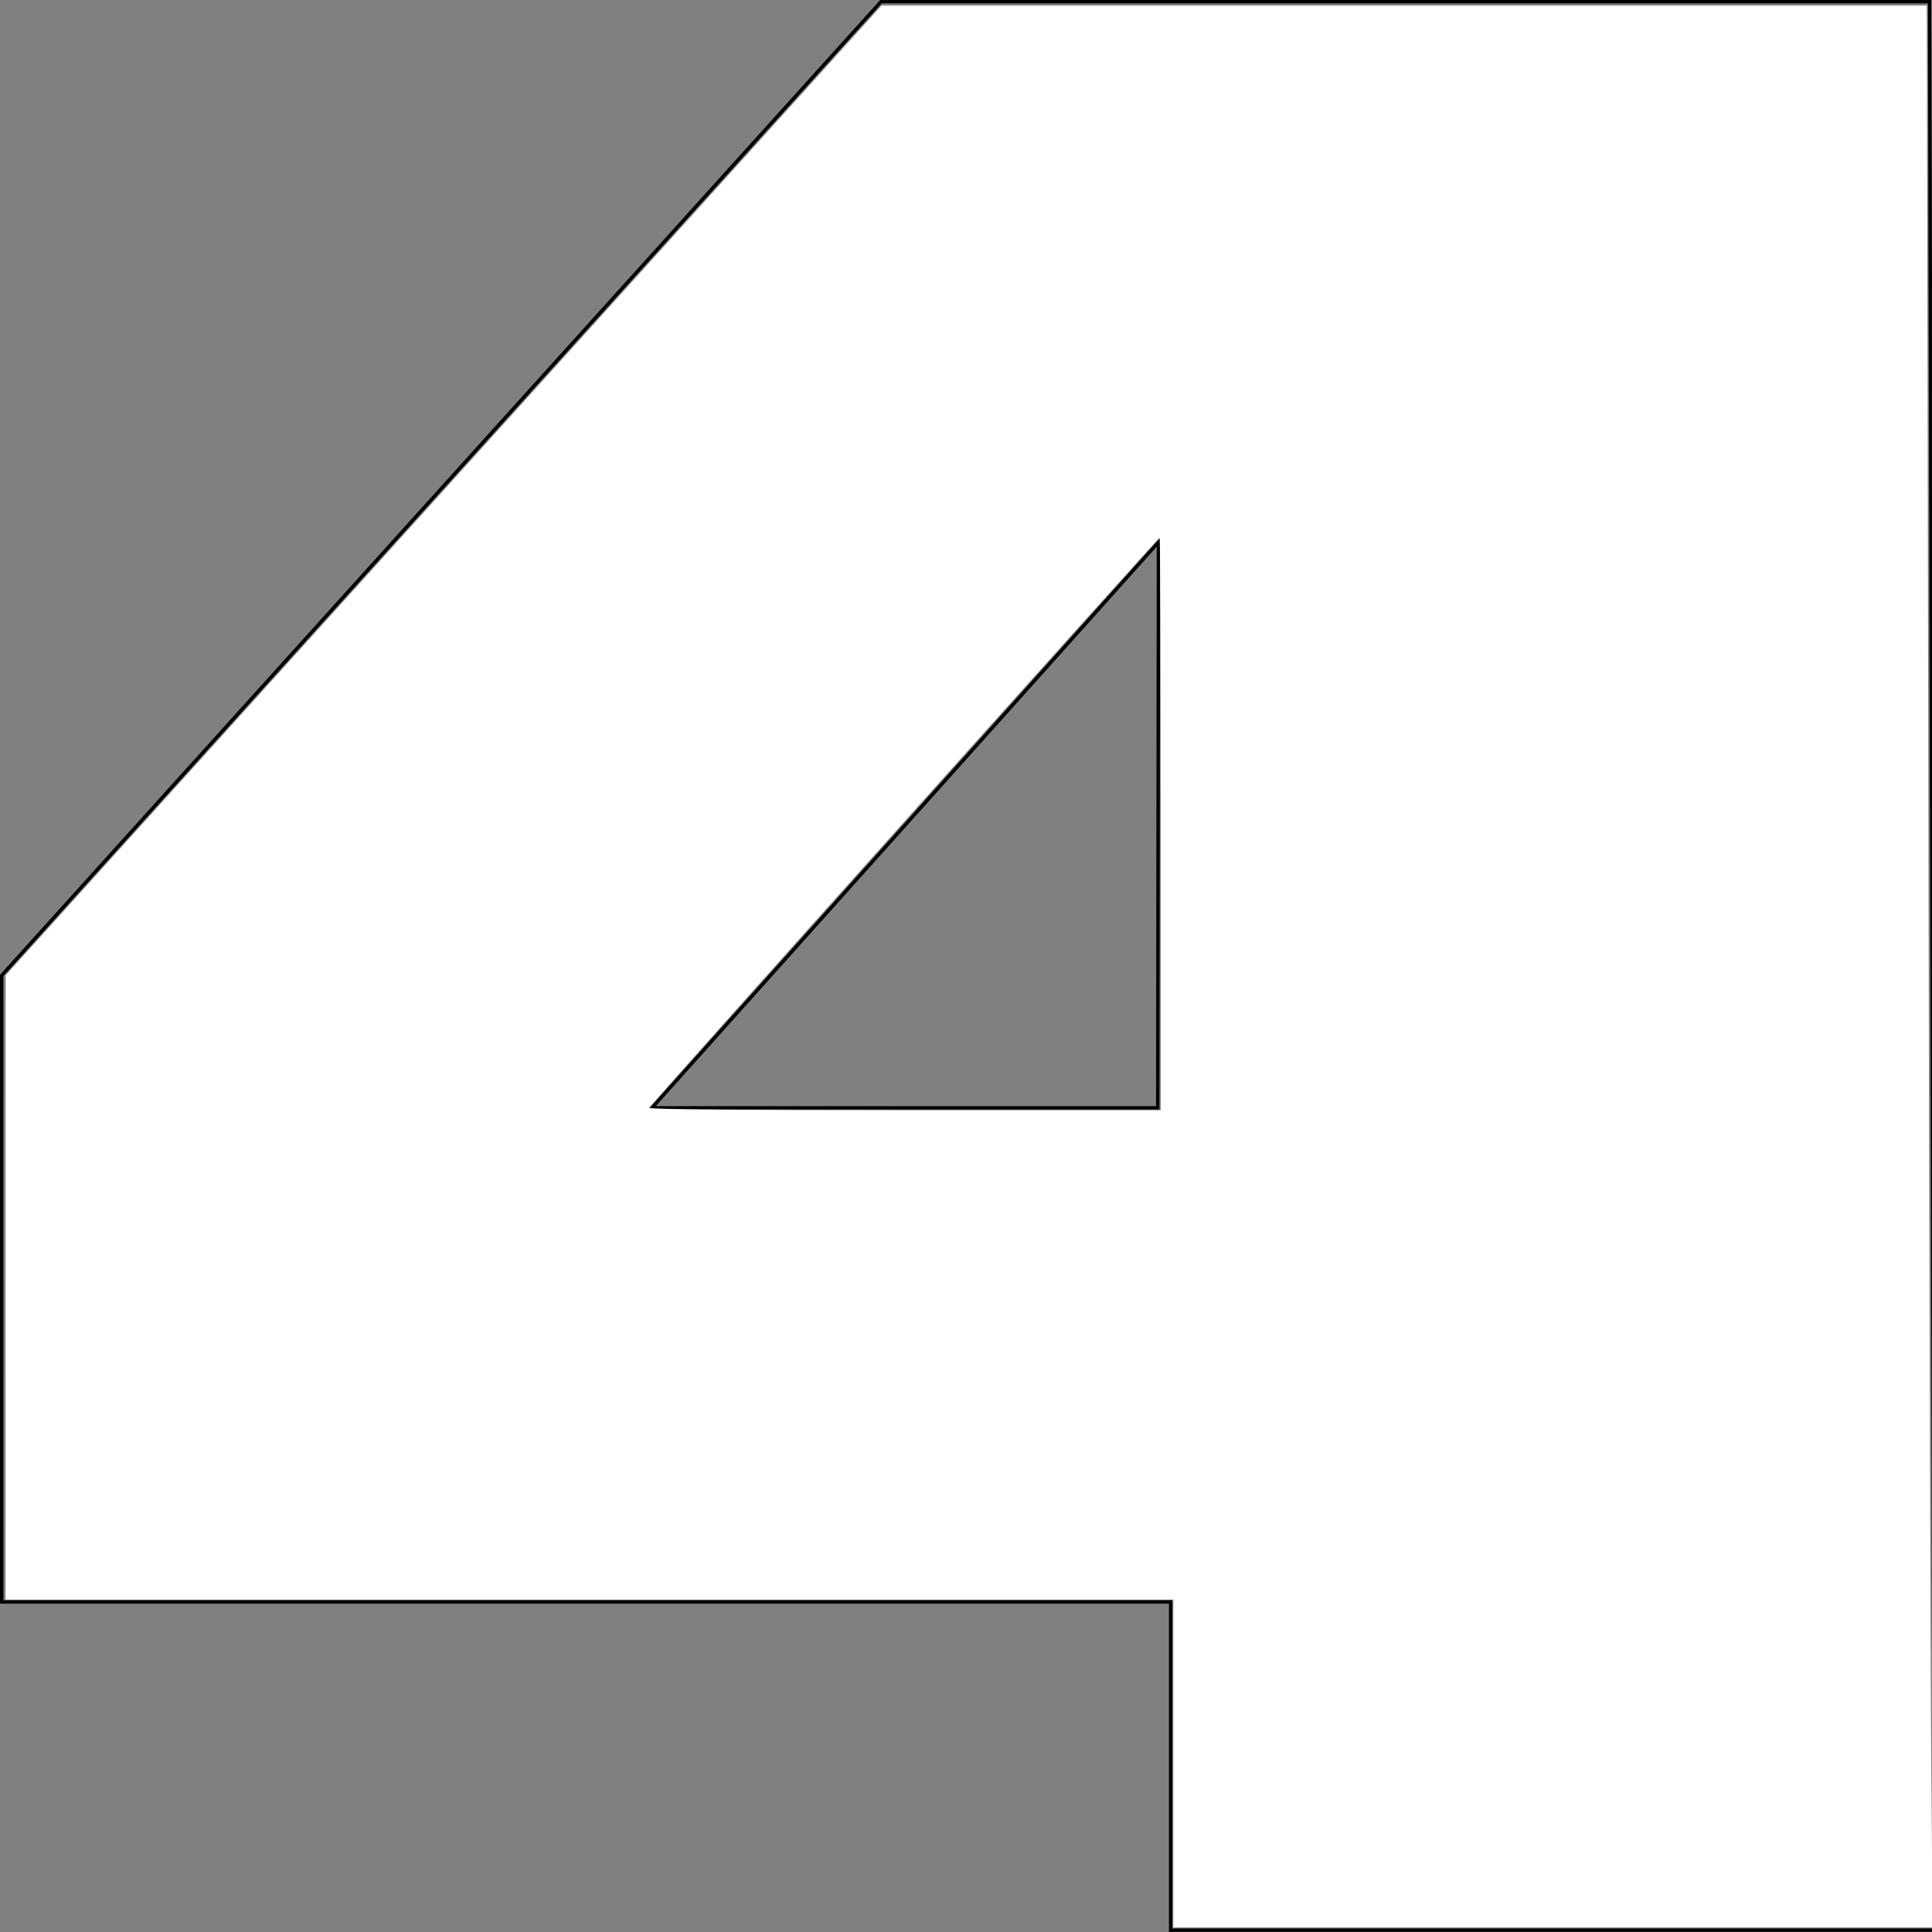 <?xml version="1.0" encoding="UTF-8" standalone="no"?>
<!-- Created with Inkscape (http://www.inkscape.org/) -->

<svg
   xmlns:dc="http://purl.org/dc/elements/1.1/"
   xmlns:cc="http://creativecommons.org/ns#"
   xmlns:rdf="http://www.w3.org/1999/02/22-rdf-syntax-ns#"
   xmlns:svg="http://www.w3.org/2000/svg"
   xmlns="http://www.w3.org/2000/svg"
   xmlns:sodipodi="http://sodipodi.sourceforge.net/DTD/sodipodi-0.dtd"
   xmlns:inkscape="http://www.inkscape.org/namespaces/inkscape"
   version="1.1"
   id="svg2"
   width="50"
   height="50"
   viewBox="0 0 50 50"
   sodipodi:docname="4pda.svg"
   inkscape:version="0.92.5 (2060ec1f9f, 2020-04-08)">
  <rect x="0" y="0" width="50" height="50" fill="#808080" stroke="none"/>
  <defs
     id="defs6" />
  <sodipodi:namedview
     pagecolor="#ffffff"
     bordercolor="#666666"
     borderopacity="1"
     objecttolerance="10"
     gridtolerance="10"
     guidetolerance="10"
     inkscape:pageopacity="0"
     inkscape:pageshadow="2"
     inkscape:window-width="1920"
     inkscape:window-height="990"
     id="namedview4"
     showgrid="false"
     inkscape:zoom="15.32"
     inkscape:cx="25"
     inkscape:cy="25"
     inkscape:window-x="0"
     inkscape:window-y="60"
     inkscape:window-maximized="1"
     inkscape:current-layer="svg2" />
  <path
     style="fill:none;stroke:#000000;stroke-width:0.088px;stroke-linecap:butt;stroke-linejoin:miter;stroke-opacity:1"
     d="m 0.044,25.244 v 16.215 H 30.296 v 8.494 H 50.062 L 49.938,0.043 h -27.138 z"
     id="path12"
     inkscape:connector-curvature="0"
     sodipodi:nodetypes="cccccccc" />
  <path
     style="fill:none;stroke:#000000;stroke-width:0.088px;stroke-linecap:butt;stroke-linejoin:miter;stroke-opacity:1"
     d="M 29.962,28.67 H 16.873 l 13.108,-14.638 z"
     id="path14"
     inkscape:connector-curvature="0" />
  <path
     style="fill:#ffffff;fill-opacity:1;stroke:none;stroke-width:0.065"
     d="m 30.366,45.64 v -4.243 H 15.255 0.144 l 0.001,-8.078 0.001,-8.078 L 11.48,12.693 22.814,0.144 h 13.526 13.526 l 0.04,20.741 c 0.022,11.407 0.055,22.599 0.075,24.869 l 0.035,4.129 H 40.19 30.366 Z M 30.039,21.325 c 0,-4.075 -0.013,-7.409 -0.028,-7.409 -0.04,0 -13.185,14.682 -13.212,14.756 -0.013,0.038 2.524,0.061 6.609,0.061 h 6.631 z"
     id="path9"
     inkscape:connector-curvature="0" />
</svg>
